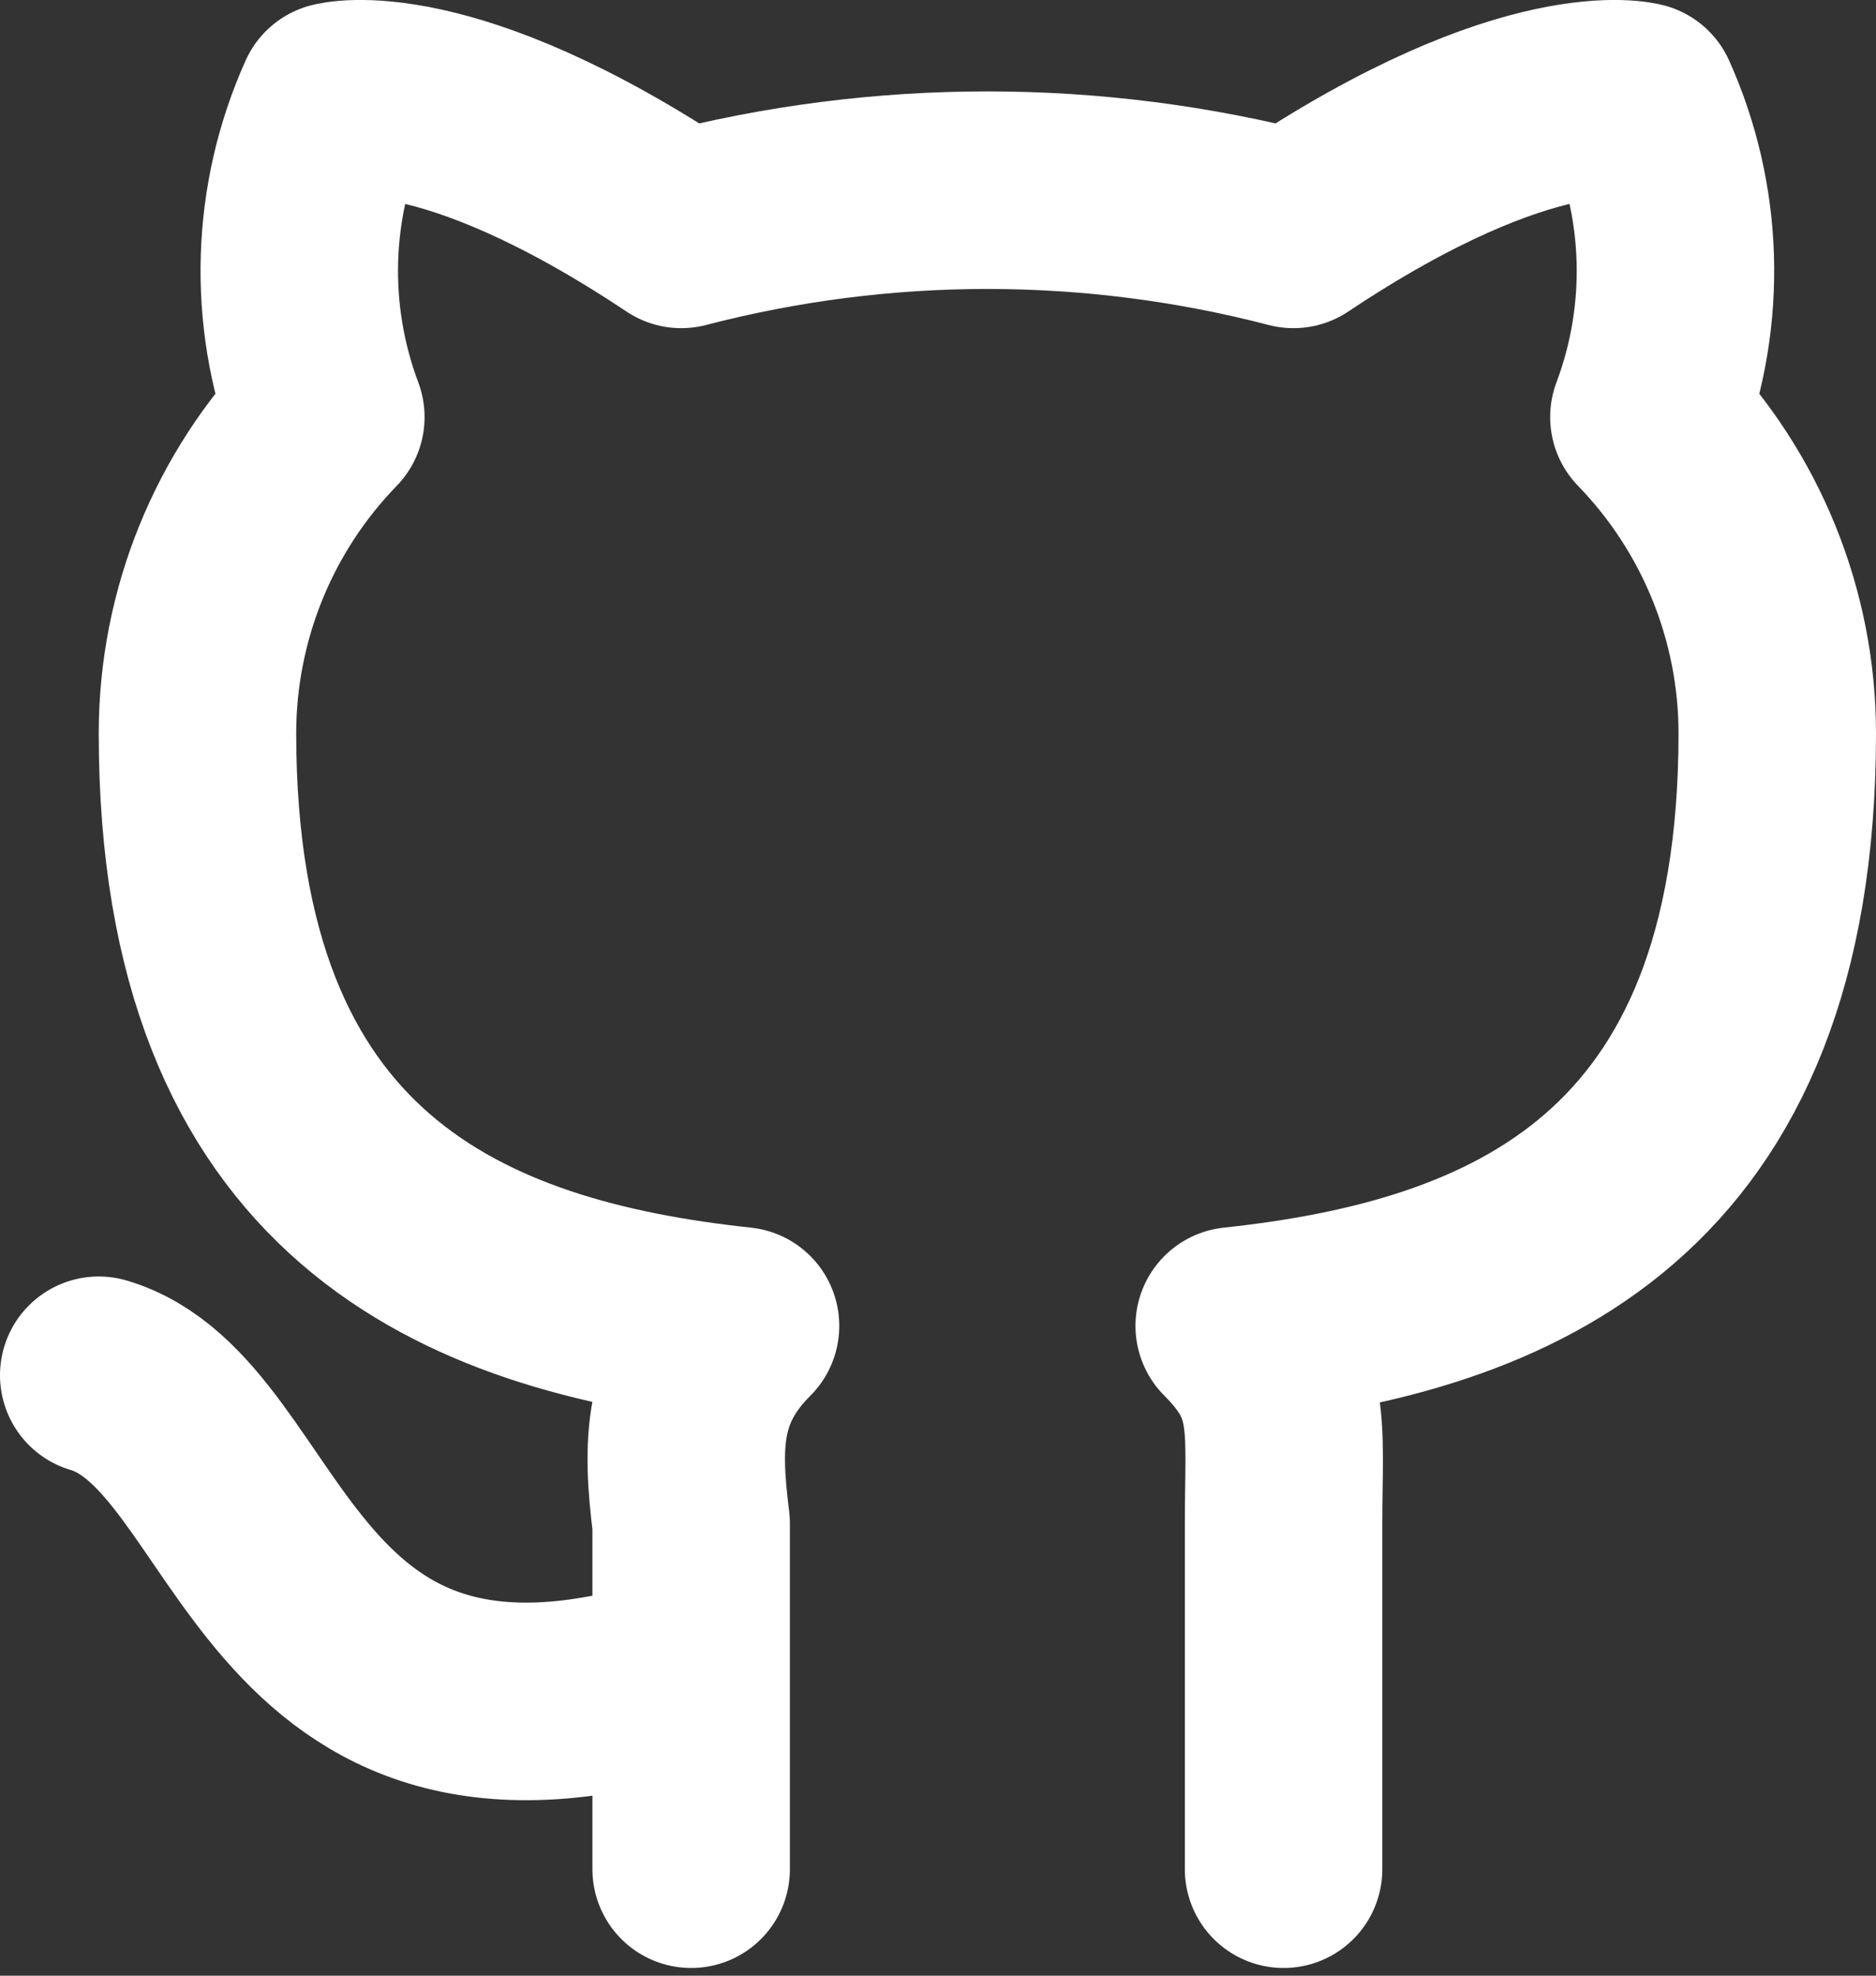 <svg width="19" height="20" viewBox="0 0 19 20" fill="none"
    xmlns="http://www.w3.org/2000/svg">
    <rect x="0" y="0" width="19" height="20" fill="#333333" stroke="none"/>
    <path d="M7 16.922C2.7 18.322 2.7 14.422 1 13.922M13 18.922V15.422C13 14.422 13.1 14.022 12.5 13.422C15.3 13.122 18 12.022 18 7.422C17.999 6.227 17.532 5.08 16.7 4.222C17.09 3.184 17.055 2.034 16.6 1.022C16.6 1.022 15.5 0.722 13.1 2.322C11.067 1.793 8.933 1.793 6.9 2.322C4.5 0.722 3.4 1.022 3.4 1.022C2.945 2.034 2.91 3.184 3.3 4.222C2.467 5.08 2.001 6.227 2 7.422C2 12.022 4.7 13.122 7.5 13.422C6.9 14.022 6.9 14.622 7 15.422V18.922" stroke="white" stroke-width="2" stroke-linecap="round" stroke-linejoin="round"/>
</svg>
